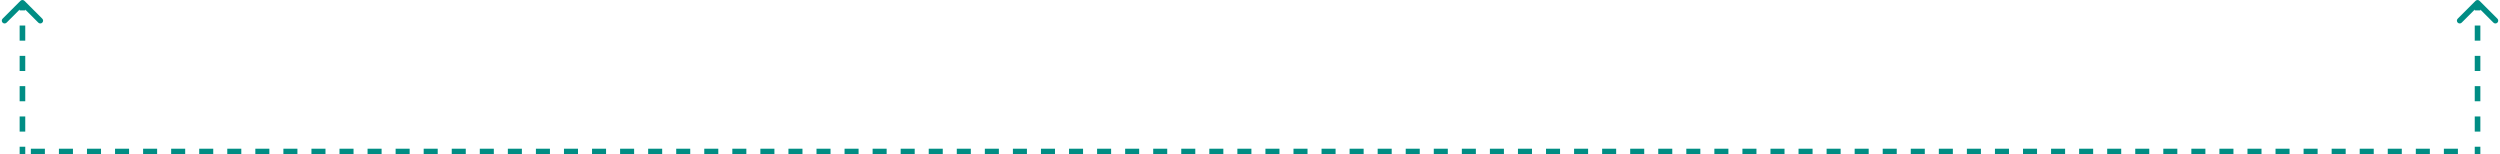 <svg width="891" height="55" viewBox="0 0 891 55" fill="none" xmlns="http://www.w3.org/2000/svg">
<line x1="11" y1="54" x2="878" y2="54" stroke="#008D84" stroke-width="2" stroke-dasharray="5 5"/>
<path d="M8.707 0.293C8.317 -0.098 7.683 -0.098 7.293 0.293L0.929 6.657C0.538 7.047 0.538 7.681 0.929 8.071C1.319 8.462 1.953 8.462 2.343 8.071L8 2.414L13.657 8.071C14.047 8.462 14.681 8.462 15.071 8.071C15.462 7.681 15.462 7.047 15.071 6.657L8.707 0.293ZM9 55L9 52.3L7 52.3L7 55L9 55ZM9 46.9L9 41.5L7 41.5L7 46.9L9 46.9ZM9 36.1L9 30.7L7 30.7L7 36.1L9 36.1ZM9 25.3L9 19.9L7 19.9L7 25.3L9 25.3ZM9 14.5L9 9.1L7 9.1L7 14.5L9 14.5ZM9 3.7L9 1L7 1L7 3.7L9 3.7Z" fill="#008D84"/>
<path d="M883.707 0.293C883.317 -0.098 882.683 -0.098 882.293 0.293L875.929 6.657C875.538 7.047 875.538 7.681 875.929 8.071C876.319 8.462 876.953 8.462 877.343 8.071L883 2.414L888.657 8.071C889.047 8.462 889.681 8.462 890.071 8.071C890.462 7.681 890.462 7.047 890.071 6.657L883.707 0.293ZM884 55L884 52.3L882 52.3L882 55L884 55ZM884 46.9L884 41.5L882 41.5L882 46.9L884 46.9ZM884 36.1L884 30.7L882 30.7L882 36.1L884 36.1ZM884 25.3L884 19.9L882 19.9L882 25.3L884 25.3ZM884 14.5L884 9.1L882 9.1L882 14.5L884 14.5ZM884 3.7L884 1L882 1L882 3.7L884 3.7Z" fill="#008D84"/>
</svg>
